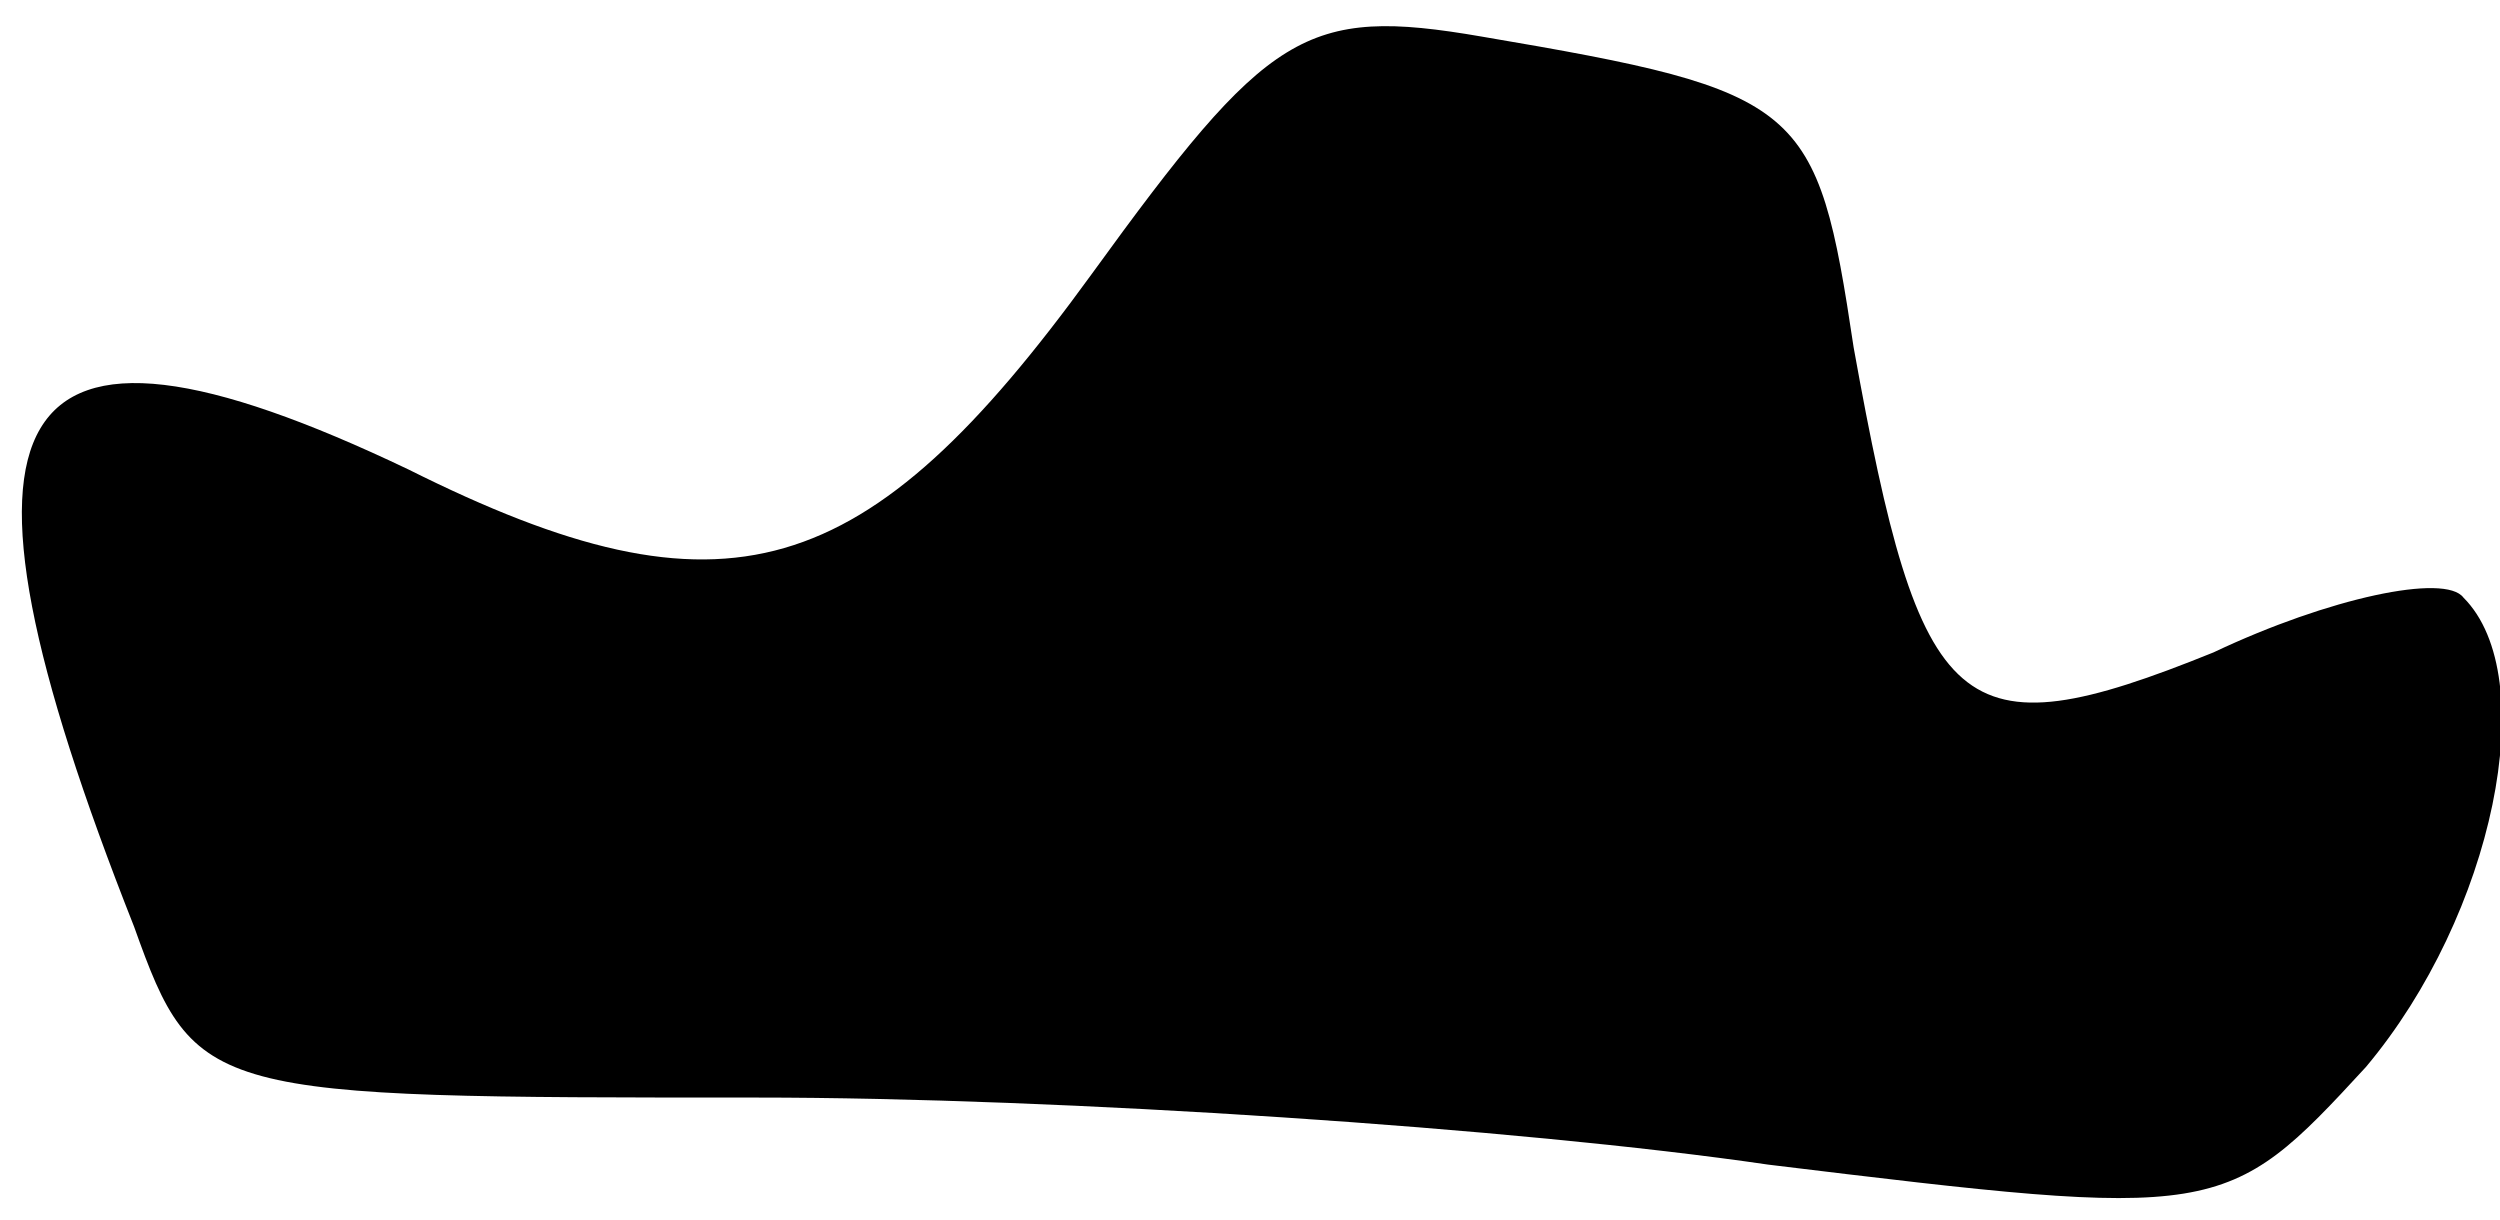 <?xml version="1.0" standalone="no"?>
<!DOCTYPE svg PUBLIC "-//W3C//DTD SVG 20010904//EN"
 "http://www.w3.org/TR/2001/REC-SVG-20010904/DTD/svg10.dtd">
<svg version="1.0" xmlns="http://www.w3.org/2000/svg"
 width="41pt" height="20pt" viewBox="0 0 41 20"
 preserveAspectRatio="xMidYMid meet">
<g transform="translate(0,20) scale(0.1,-0.1)"
fill="#000000" stroke="none">
<path fill="#000000" stroke="none" d="M179 155 c-37 -51 -60 -58 -112 -32
-67 32 -79 11 -45 -75 10 -28 12 -28 102 -28 50 0 125 -5 166 -11 74 -9 75 -9
98 16 21 25 29 64 16 77 -3 4 -22 0 -41 -9 -42 -17 -48 -11 -59 50 -6 40 -8
42 -61 51 -29 5 -35 1 -64 -39z"/>
</g>
</svg>
